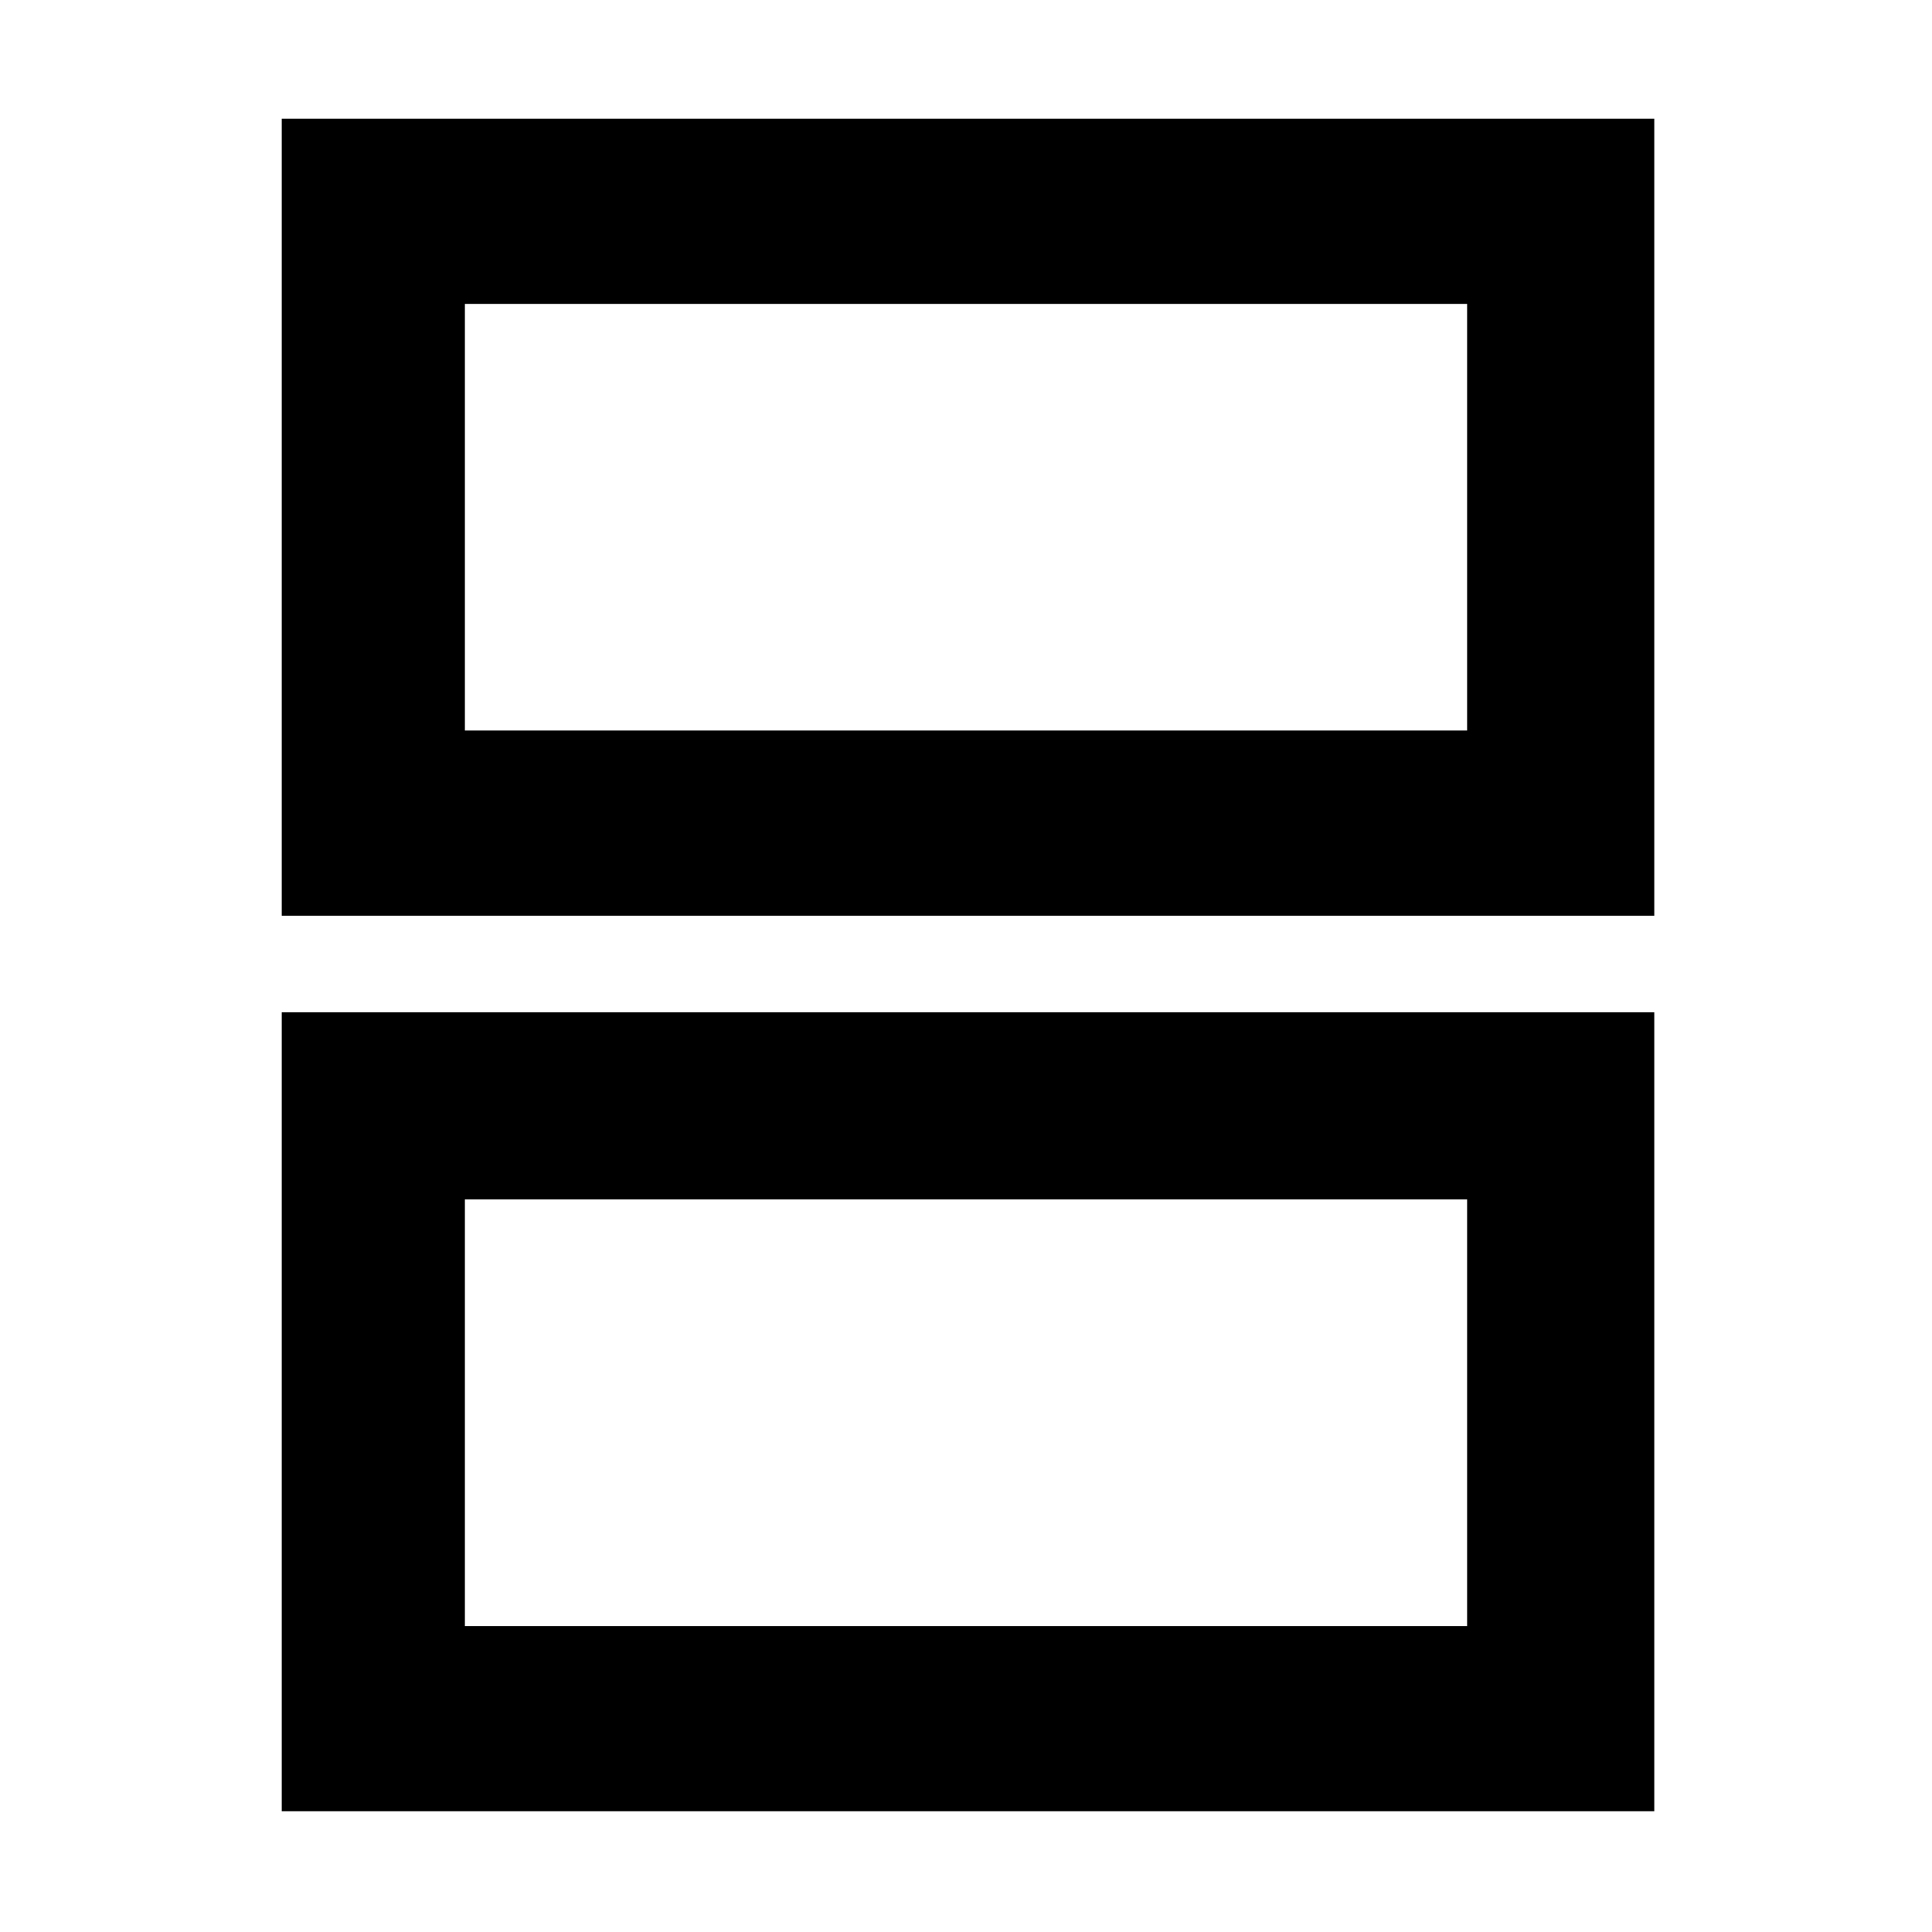 <svg xmlns="http://www.w3.org/2000/svg" height="48" width="48"><path d="M11.55 18.15h24.9V7.55h-24.9ZM7 22.75V2.95h34.1v19.8Zm4.55 17.65h24.9V29.8h-24.9ZM7 45V25.15h34.1V45Zm4.55-26.85V7.55v10.6Zm0 22.25V29.8v10.6Z"/></svg>